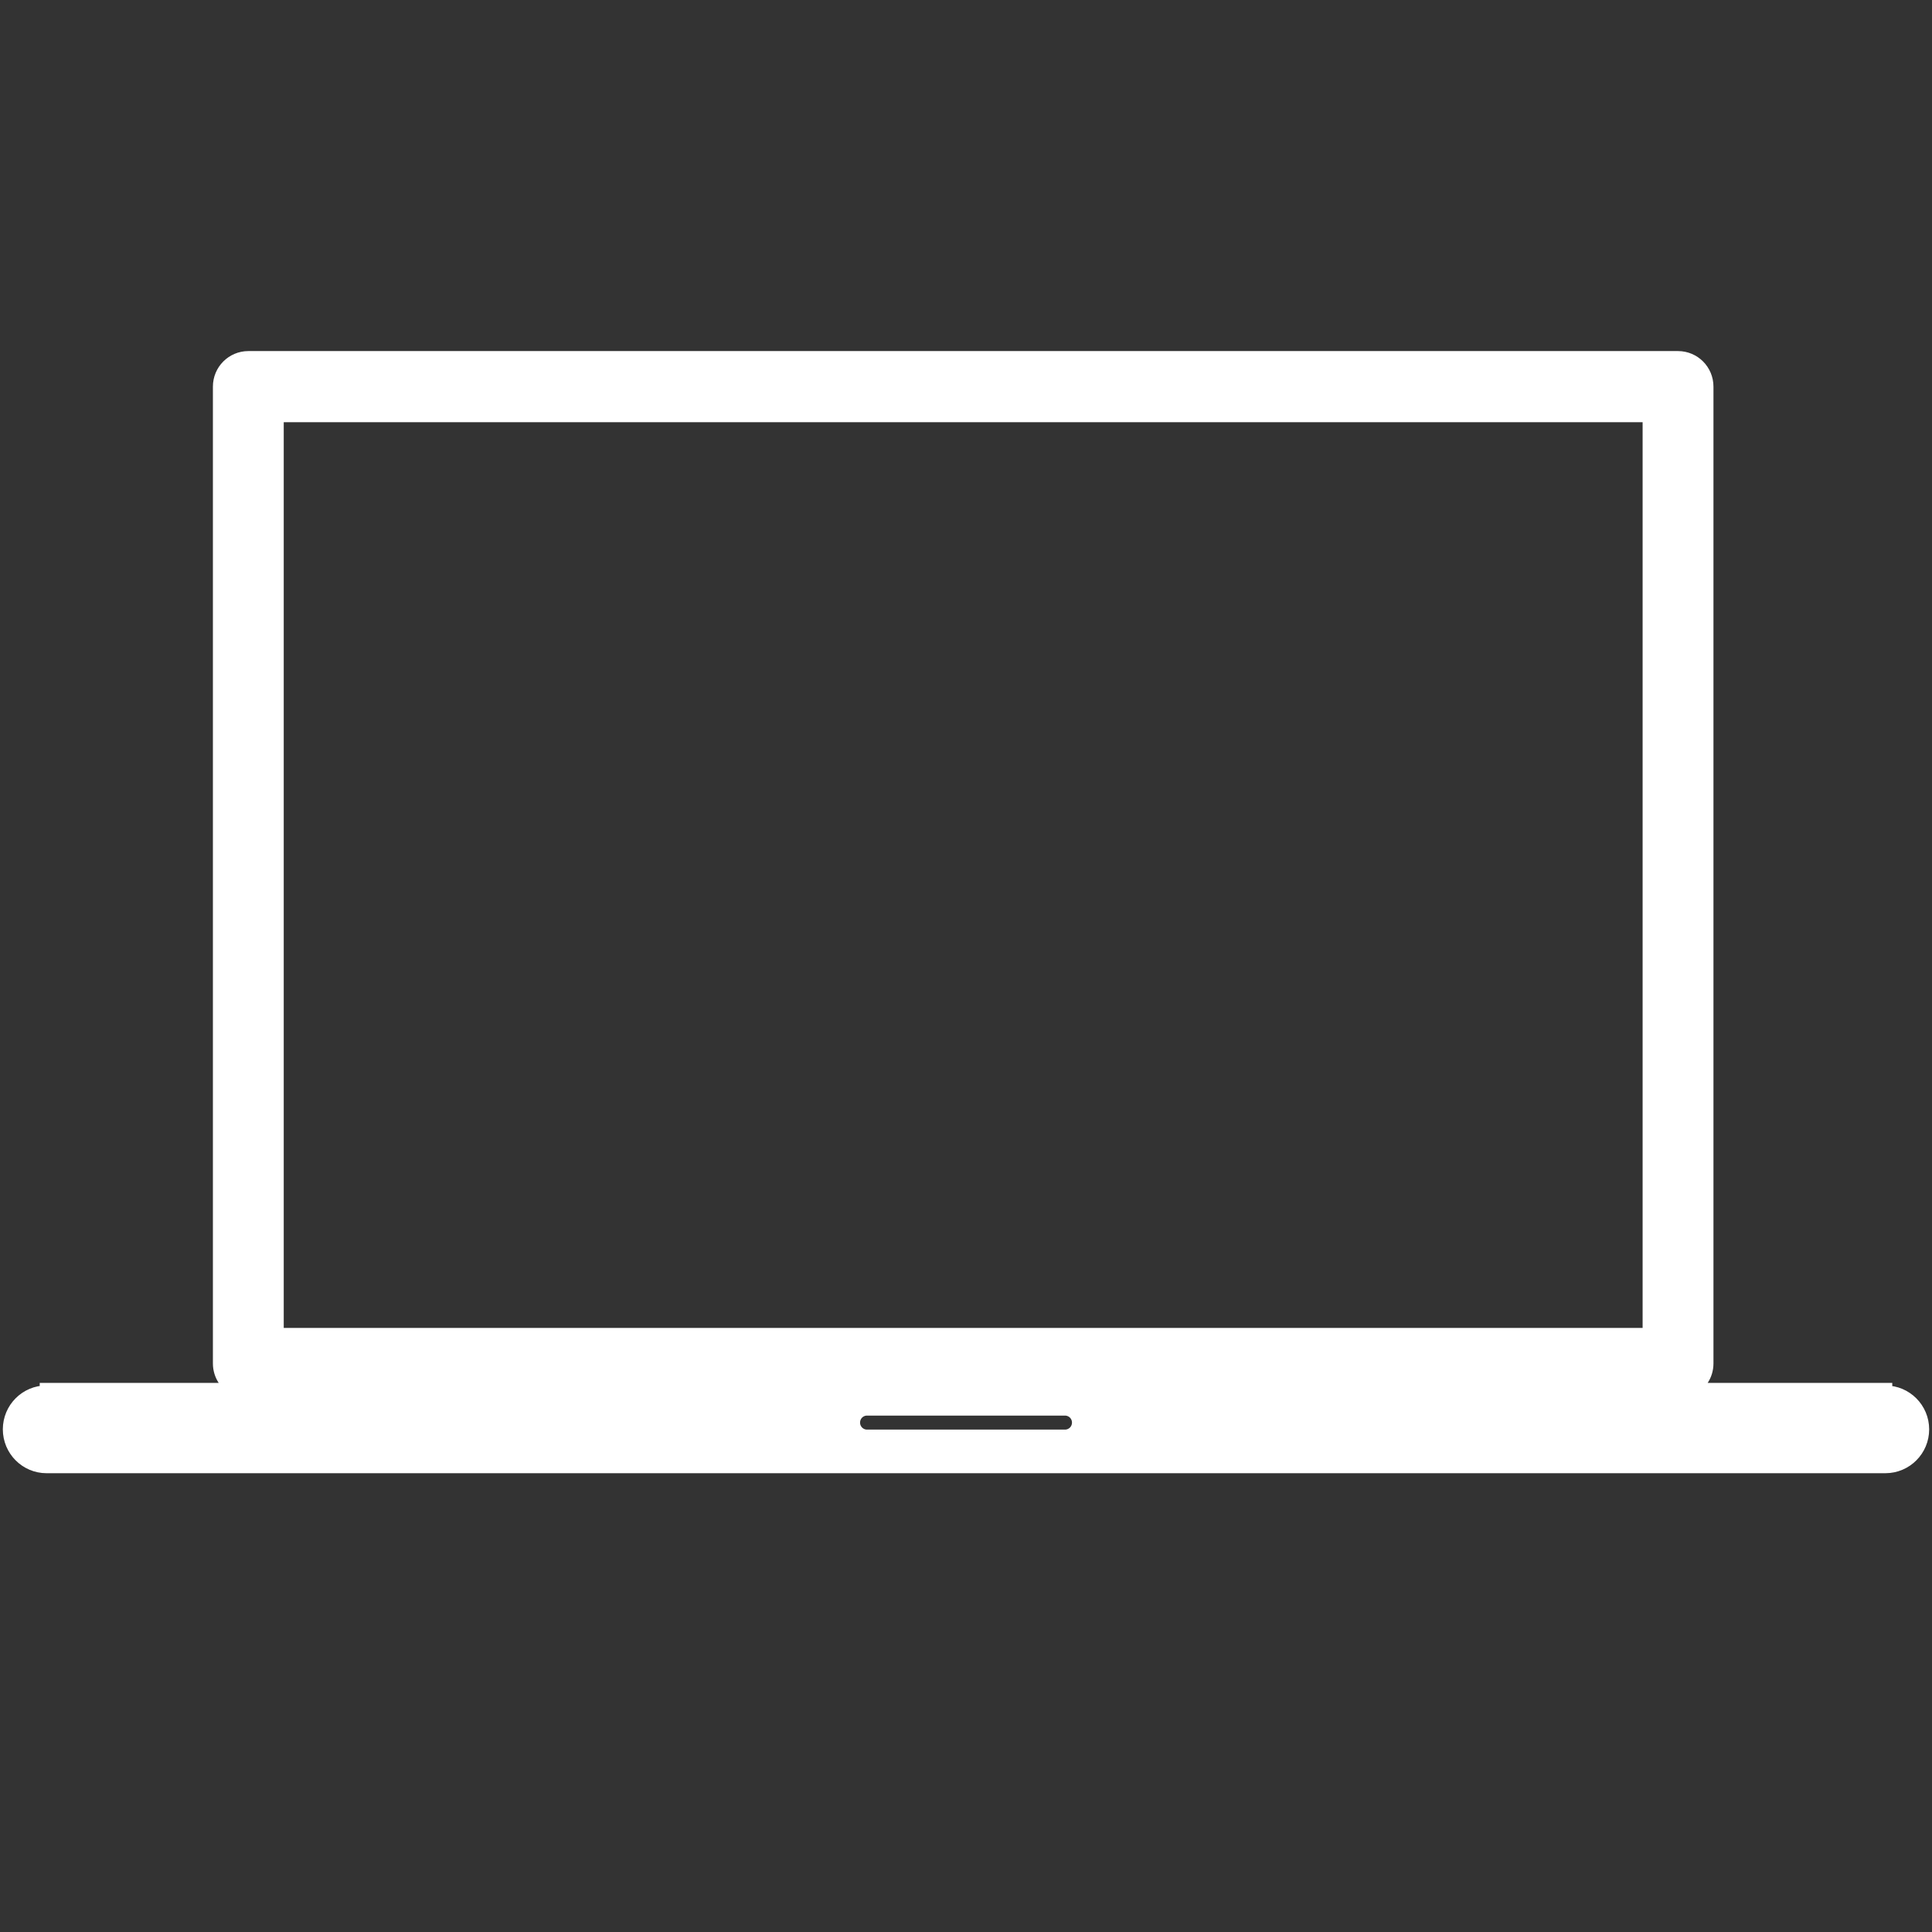 <svg width="141.732" height="141.732" xmlns="http://www.w3.org/2000/svg">
 <rect width="100%" height="100%" fill="#333333" stroke="none"/>
 <g>
  <title>background</title>
  <rect x="-1" y="-1" width="143.732" height="143.732" id="canvas_background" fill="none"/>
 </g>

 <g>
  <title stroke="#2d2d06">Layer 1</title>
  <path fill="#ffffff" stroke="#fff" d="m62.595,104.362c0,-0.562 0.448,-1.013 1.008,-1.013l14.525,0c0.561,0 1.012,0.45 1.012,1.013c0,0.561 -0.451,1.014 -1.012,1.014l-14.525,0c-0.558,-0.001 -1.008,-0.454 -1.008,-1.014m58.408,-6.443l-100.688,0l0,-67.445l100.688,0l0,67.445l0,0zm20.021,6.939c0,-1.5 -1.213,-2.716 -2.707,-2.716l0,-0.193l-14.363,0c0.732,-0.328 1.246,-1.063 1.246,-1.923l0,-71.664c0,-1.164 -0.938,-2.107 -2.1,-2.107l-104.884,0c-1.155,0 -2.097,0.943 -2.097,2.107l0,71.663c0,0.855 0.513,1.595 1.245,1.923l-13.95,0l0,0.188c-1.494,-0.001 -2.706,1.217 -2.706,2.719s1.212,2.72 2.706,2.72l134.903,0c1.496,-0.002 2.707,-1.217 2.707,-2.717" id="svg_1"/>
 </g>
</svg>